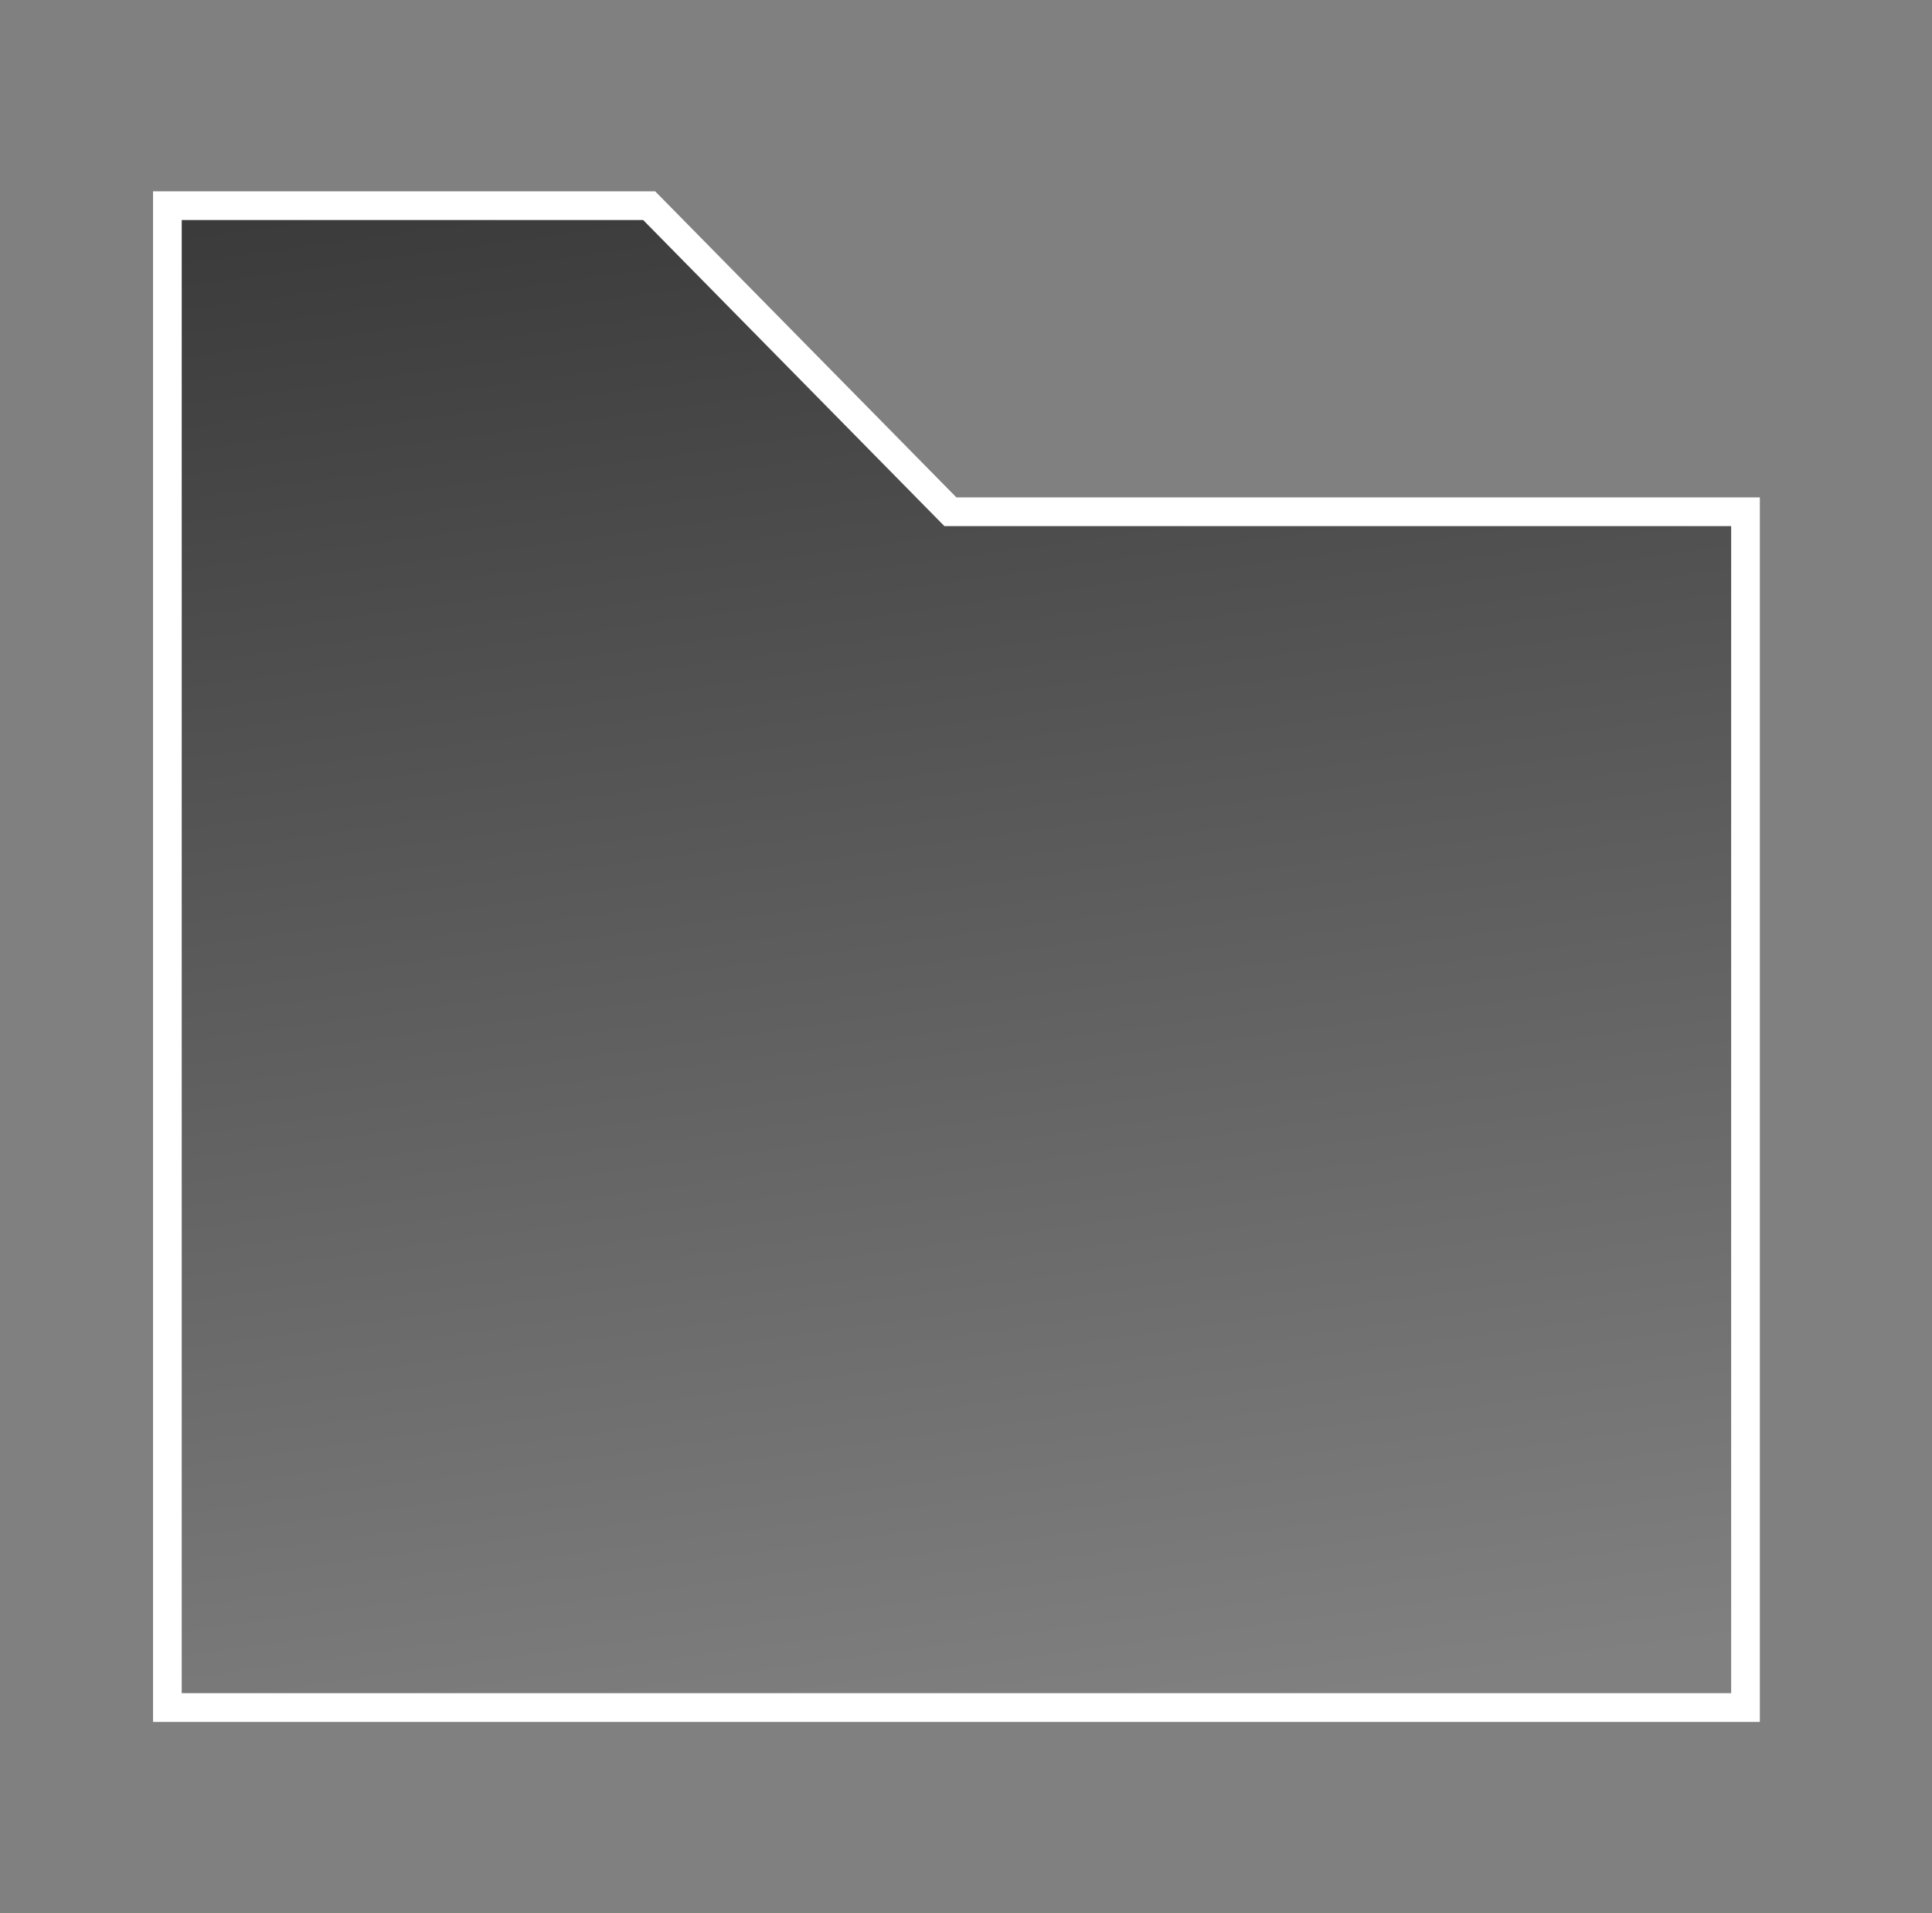 <svg width="101" height="100" viewBox="0 0 101 100" fill="none" xmlns="http://www.w3.org/2000/svg">
<rect x="0" y="0" width="101" height="100" fill="#808080" stroke="none"/>
<path d="M49.465 26.526L49.686 26.75H50H91.25V89.25H8.75V10.75H33.936L49.465 26.526Z" fill="url(#paint0_linear_2334_72997)" stroke="white" stroke-width="1.5"/>
<defs>
<linearGradient id="paint0_linear_2334_72997" x1="92" y1="-9" x2="104.753" y2="83.591" gradientUnits="userSpaceOnUse">
<stop stopColor="white" stop-opacity="0.6"/>
<stop offset="1" stopColor="white" stop-opacity="0"/>
</linearGradient>
</defs>
</svg>

